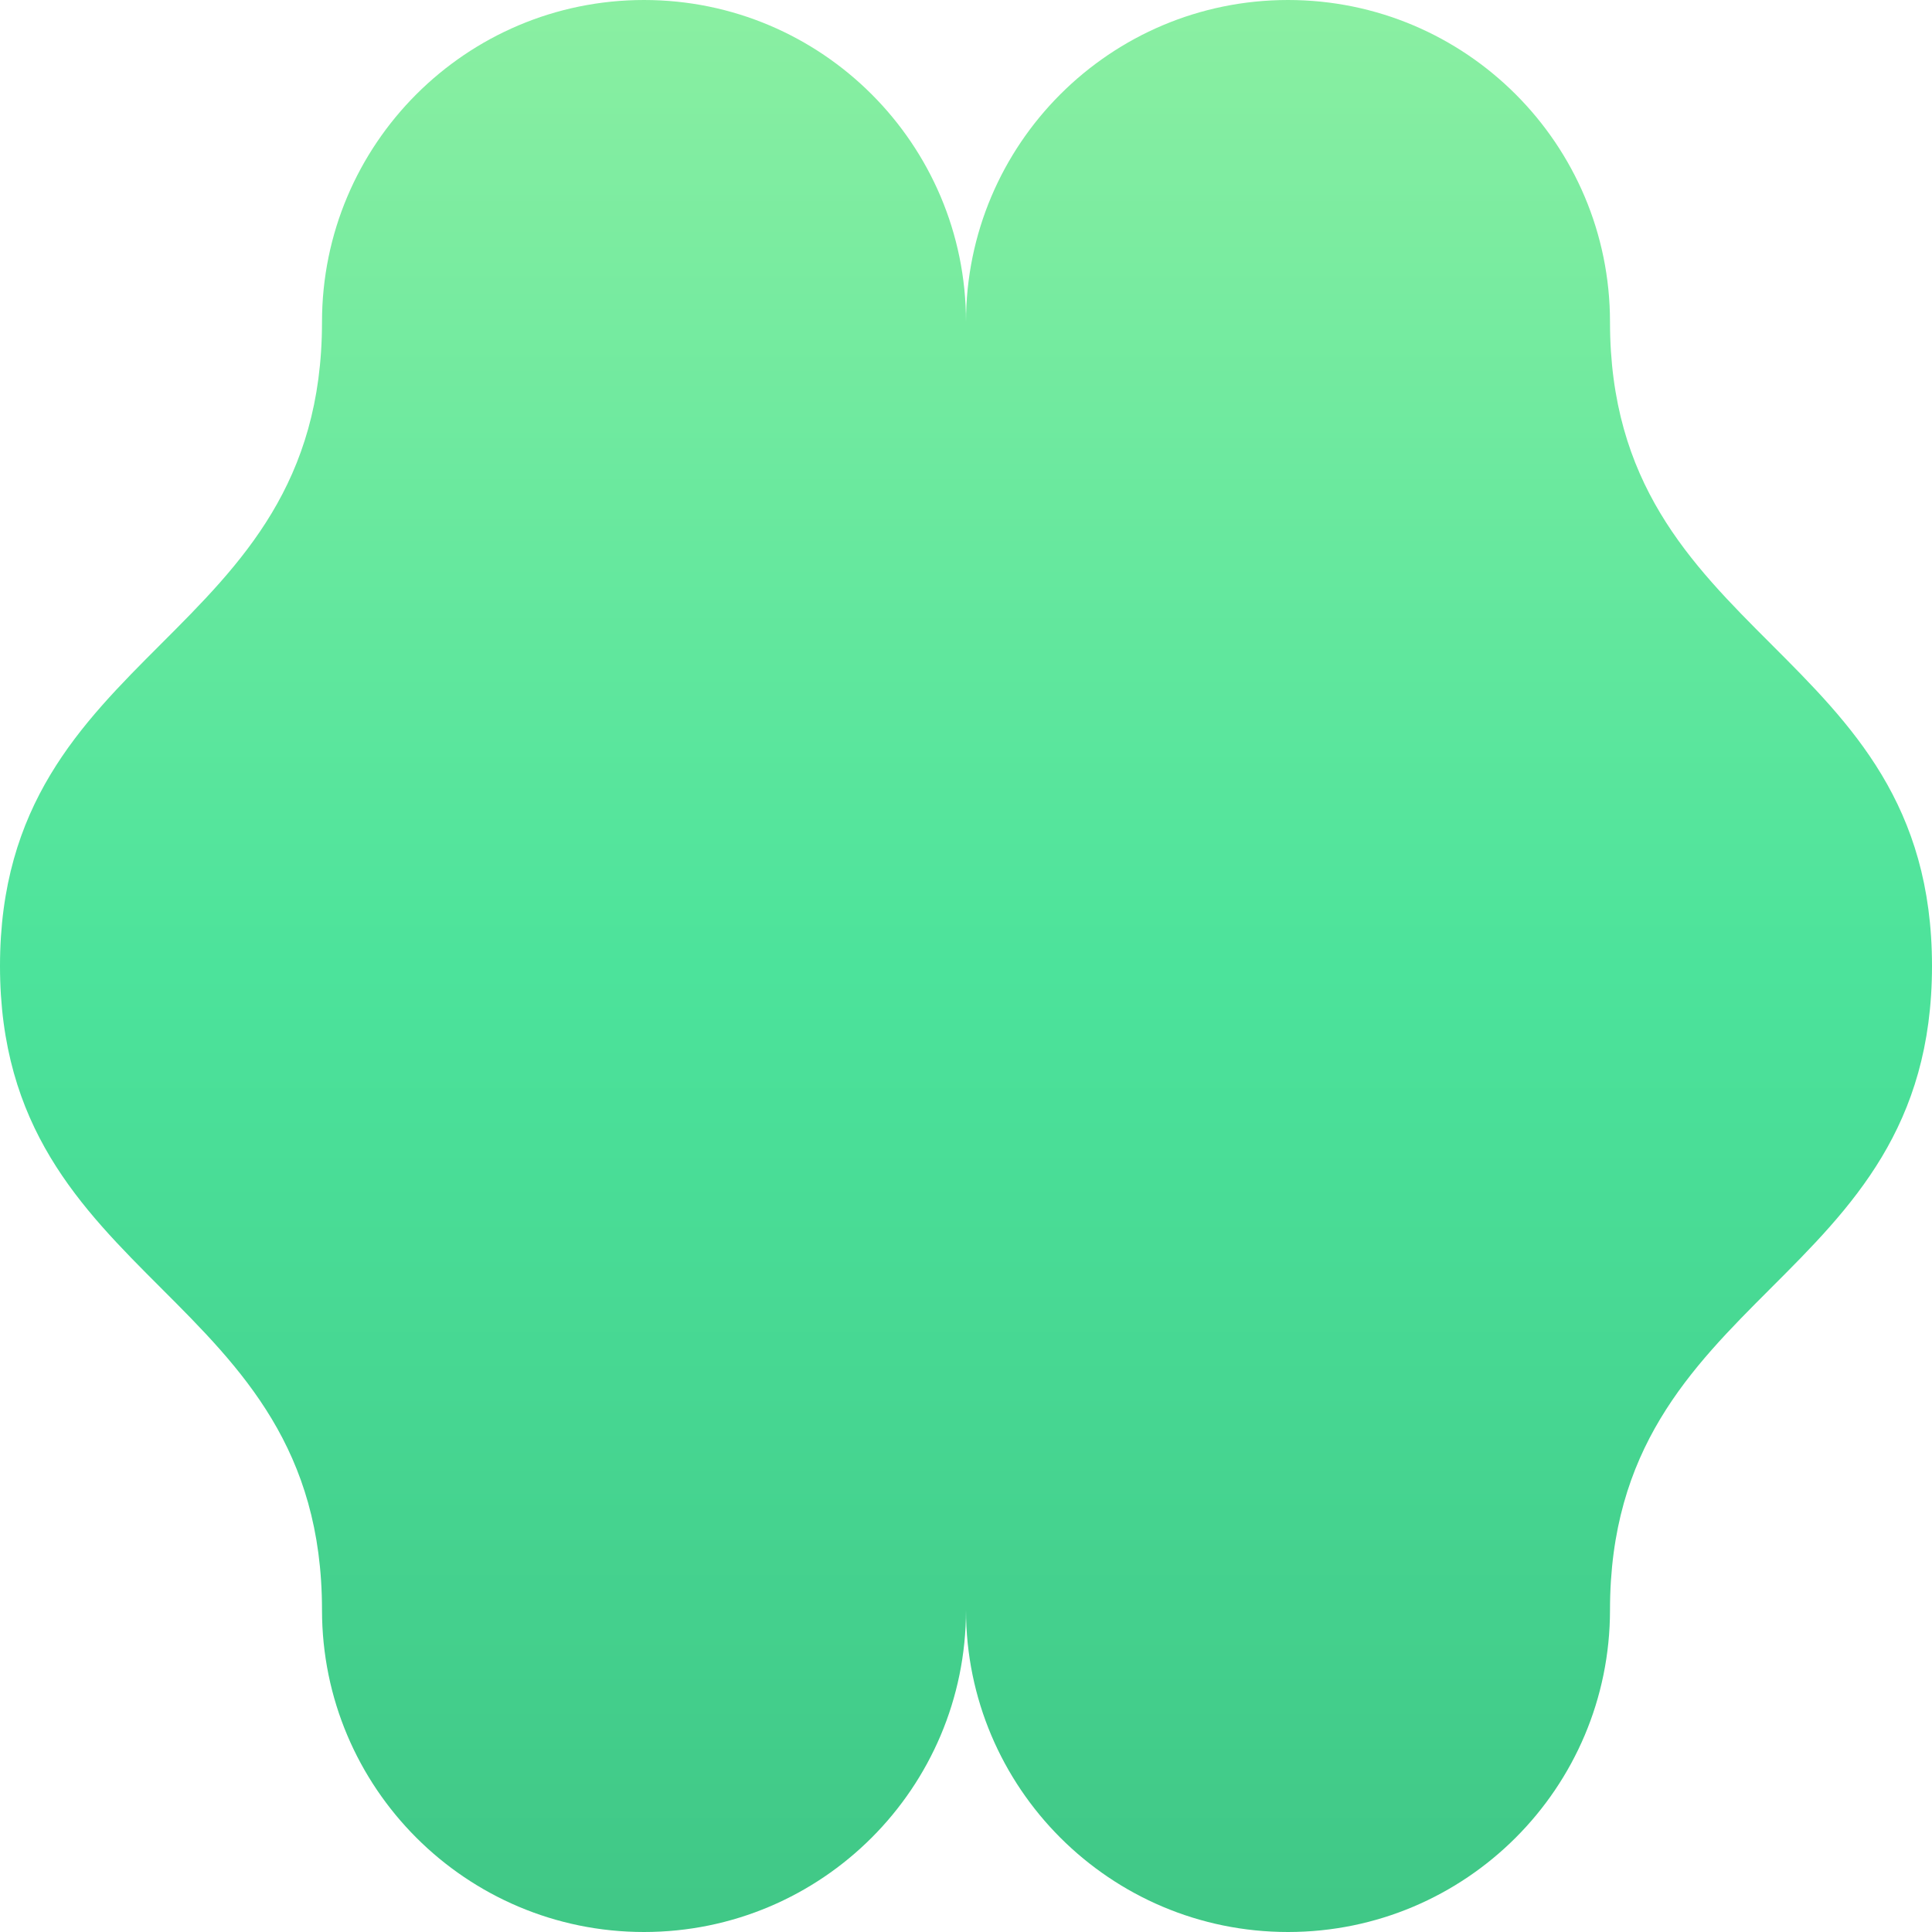 <svg xmlns="http://www.w3.org/2000/svg" viewBox="0 0 1080 1080">
  <defs>
    <linearGradient id="grad_mood_balanced" x1="0%" y1="100%" x2="0%" y2="0%">
      <stop offset="0" stop-color="#40c786" stop-opacity="1.0"/>
      <stop offset="0.5" stop-color="#4ce39b" stop-opacity="1.0"/>
      <stop offset="1" stop-color="#8befa2" stop-opacity="1.0"/>

    </linearGradient>
  </defs>
  <path fill="url(#grad_mood_balanced)" d="M540,180C540,80.6 459.4,0 360,0C260.6,0 180,80.6 180,180C180,360 0,360 0,540C0,720 180,720 180,900C180,999.4 260.6,1080 360,1080C459.4,1080 540,999.4 540,900C540,999.4 620.6,1080 720,1080C819.4,1080 900,999.4 900,900C900,720 1080,720 1080,540C1080,360 900,360 900,180C900,80.6 819.4,0 720,0C620.6,0 540,80.6 540,180Z"/>
</svg>